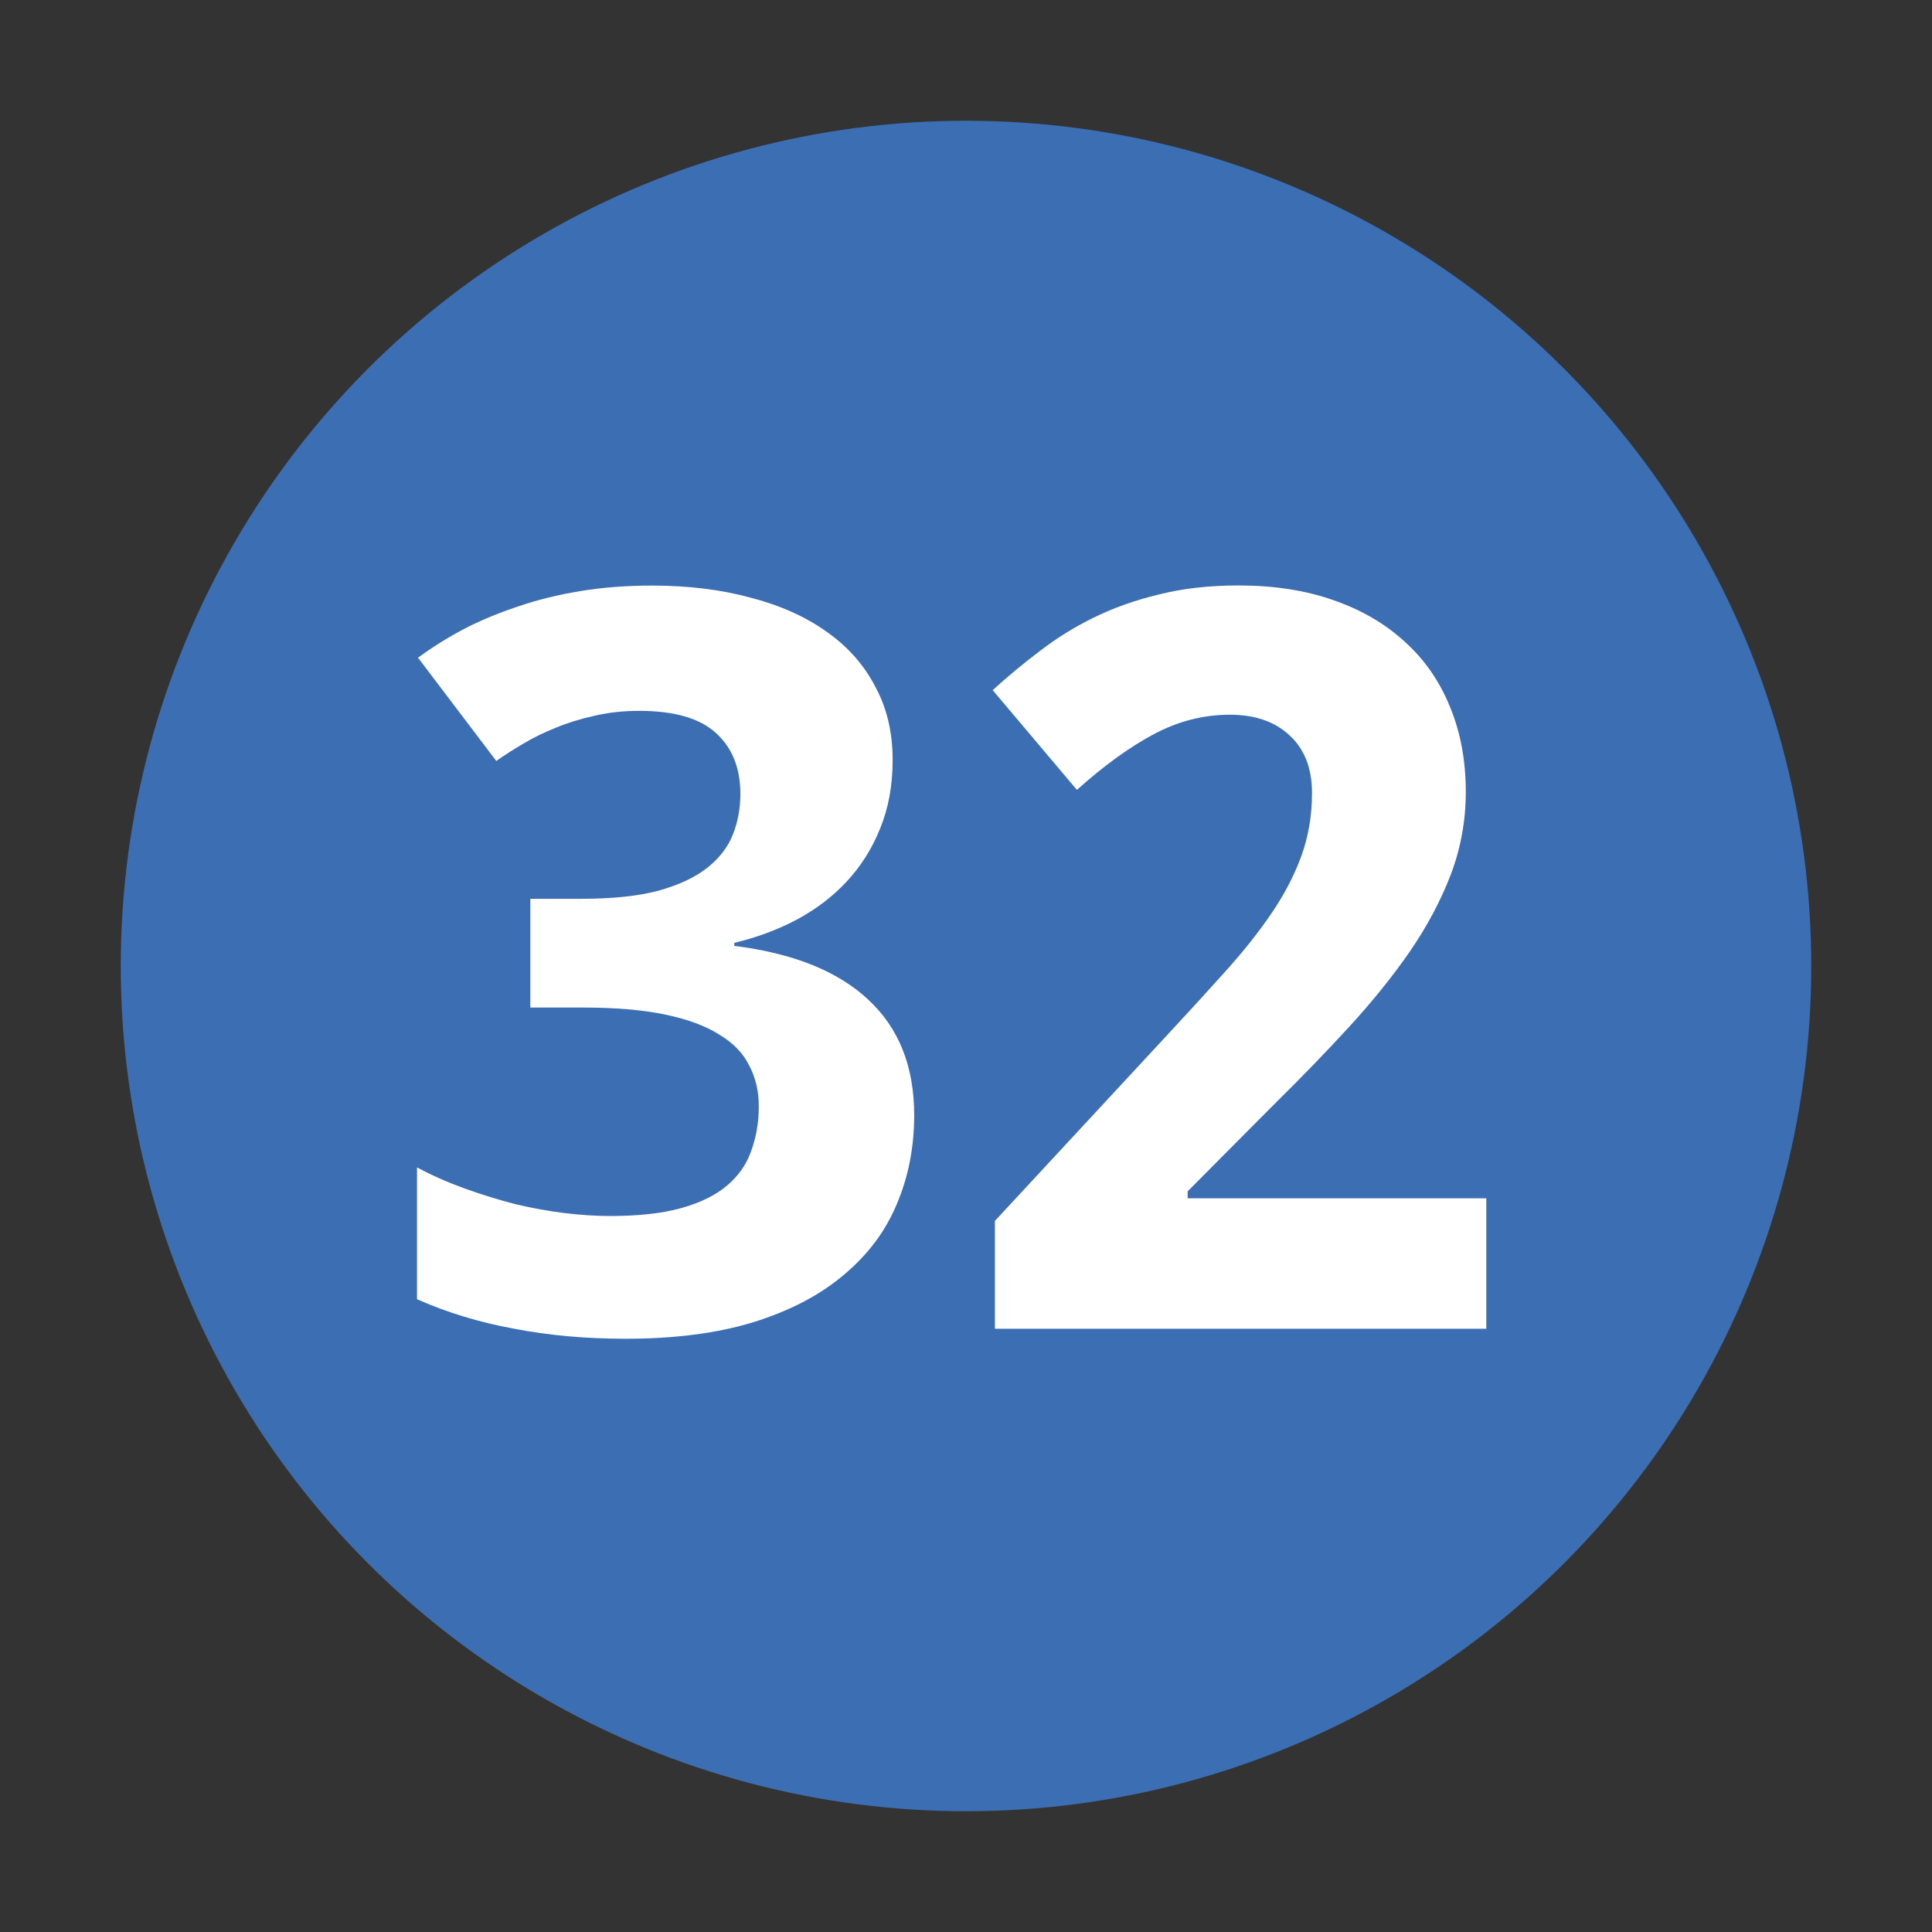 <svg xmlns="http://www.w3.org/2000/svg" xmlns:svg="http://www.w3.org/2000/svg" id="svg2" width="32" height="32" version="1.0"><rect width="100%" height="100%" fill="#333333" stroke="none"/><circle id="circle" cx="16" cy="16" r="14" style="fill:#3c6eb4"/><g id="text2820" style="font-size:10px;font-style:normal;font-variant:normal;font-weight:400;font-stretch:normal;text-align:center;text-anchor:middle;fill:#fff;fill-opacity:1;stroke:none;font-family:Droid Sans;-inkscape-font-specification:Droid Sans"><path id="path2818" d="m 14.785,12.587 c -8e-6,0.421 -0.069,0.8 -0.208,1.137 -0.133,0.332 -0.318,0.625 -0.556,0.88 -0.232,0.249 -0.509,0.459 -0.83,0.631 -0.315,0.166 -0.659,0.293 -1.029,0.382 l 0,0.05 c 0.979,0.122 1.721,0.421 2.225,0.896 0.504,0.47 0.755,1.107 0.755,1.909 -8e-6,0.531 -0.097,1.024 -0.291,1.478 -0.188,0.448 -0.481,0.838 -0.88,1.17 -0.393,0.332 -0.891,0.592 -1.494,0.78 -0.598,0.183 -1.303,0.274 -2.117,0.274 -0.653,0 -1.267,-0.055 -1.843,-0.166 C 7.942,21.903 7.405,21.74 6.907,21.519 l 0,-2.183 c 0.249,0.133 0.512,0.249 0.789,0.349 0.277,0.1 0.553,0.185 0.83,0.257 0.277,0.066 0.548,0.116 0.813,0.149 0.271,0.033 0.526,0.05 0.764,0.05 0.476,2e-6 0.872,-0.044 1.187,-0.133 0.315,-0.089 0.567,-0.213 0.755,-0.374 0.188,-0.16 0.321,-0.351 0.398,-0.573 0.083,-0.227 0.125,-0.473 0.125,-0.739 -6e-6,-0.249 -0.053,-0.473 -0.158,-0.672 -0.1,-0.205 -0.266,-0.376 -0.498,-0.515 C 11.686,16.992 11.387,16.881 11.016,16.804 10.645,16.726 10.189,16.688 9.647,16.688 l -0.863,0 0,-1.801 0.847,0 c 0.509,7e-6 0.932,-0.044 1.27,-0.133 0.338,-0.094 0.606,-0.219 0.805,-0.374 0.205,-0.16 0.349,-0.346 0.432,-0.556 0.083,-0.21 0.125,-0.434 0.125,-0.672 -5e-6,-0.432 -0.136,-0.769 -0.407,-1.013 -0.266,-0.243 -0.689,-0.365 -1.27,-0.365 -0.266,10e-6 -0.515,0.028 -0.747,0.083 -0.227,0.05 -0.44,0.116 -0.639,0.199 -0.194,0.077 -0.374,0.166 -0.54,0.266 -0.16,0.094 -0.307,0.188 -0.44,0.282 L 6.924,10.894 c 0.232,-0.172 0.484,-0.329 0.755,-0.473 0.277,-0.144 0.576,-0.268 0.896,-0.374 0.321,-0.111 0.667,-0.196 1.038,-0.257 0.371,-0.061 0.766,-0.091 1.187,-0.091 0.598,1.23e-5 1.14,0.066 1.627,0.199 0.493,0.127 0.913,0.315 1.262,0.564 0.349,0.244 0.617,0.545 0.805,0.905 0.194,0.354 0.291,0.761 0.291,1.22" style="font-size:17px;font-weight:700;fill:#fff;-inkscape-font-specification:Bitstream Vera Sans Bold"/><path id="path2820" d="m 24.621,22.008 -8.143,0 0,-1.785 2.855,-3.08 c 0.36,-0.387 0.686,-0.744 0.979,-1.071 0.293,-0.326 0.545,-0.645 0.755,-0.955 0.21,-0.31 0.374,-0.625 0.49,-0.946 0.116,-0.321 0.174,-0.667 0.174,-1.038 -6e-6,-0.409 -0.125,-0.728 -0.374,-0.955 -0.243,-0.227 -0.573,-0.34 -0.988,-0.34 -0.437,10e-6 -0.858,0.108 -1.262,0.324 -0.404,0.216 -0.827,0.523 -1.27,0.921 l -1.395,-1.652 c 0.249,-0.227 0.509,-0.443 0.78,-0.647 0.271,-0.21 0.57,-0.396 0.896,-0.556 0.326,-0.16 0.686,-0.288 1.079,-0.382 0.393,-0.1 0.833,-0.149 1.32,-0.149 0.581,1.23e-5 1.101,0.08 1.561,0.241 0.465,0.16 0.861,0.39 1.187,0.689 0.326,0.293 0.576,0.65 0.747,1.071 0.177,0.421 0.266,0.894 0.266,1.419 -9e-6,0.476 -0.083,0.932 -0.249,1.37 -0.166,0.432 -0.393,0.858 -0.681,1.278 -0.288,0.415 -0.623,0.83 -1.004,1.245 -0.376,0.41 -0.78,0.827 -1.212,1.253 l -1.461,1.469 0,0.116 4.947,0 0,2.158" style="font-size:17px;font-weight:700;fill:#fff;-inkscape-font-specification:Bitstream Vera Sans Bold"/></g></svg>